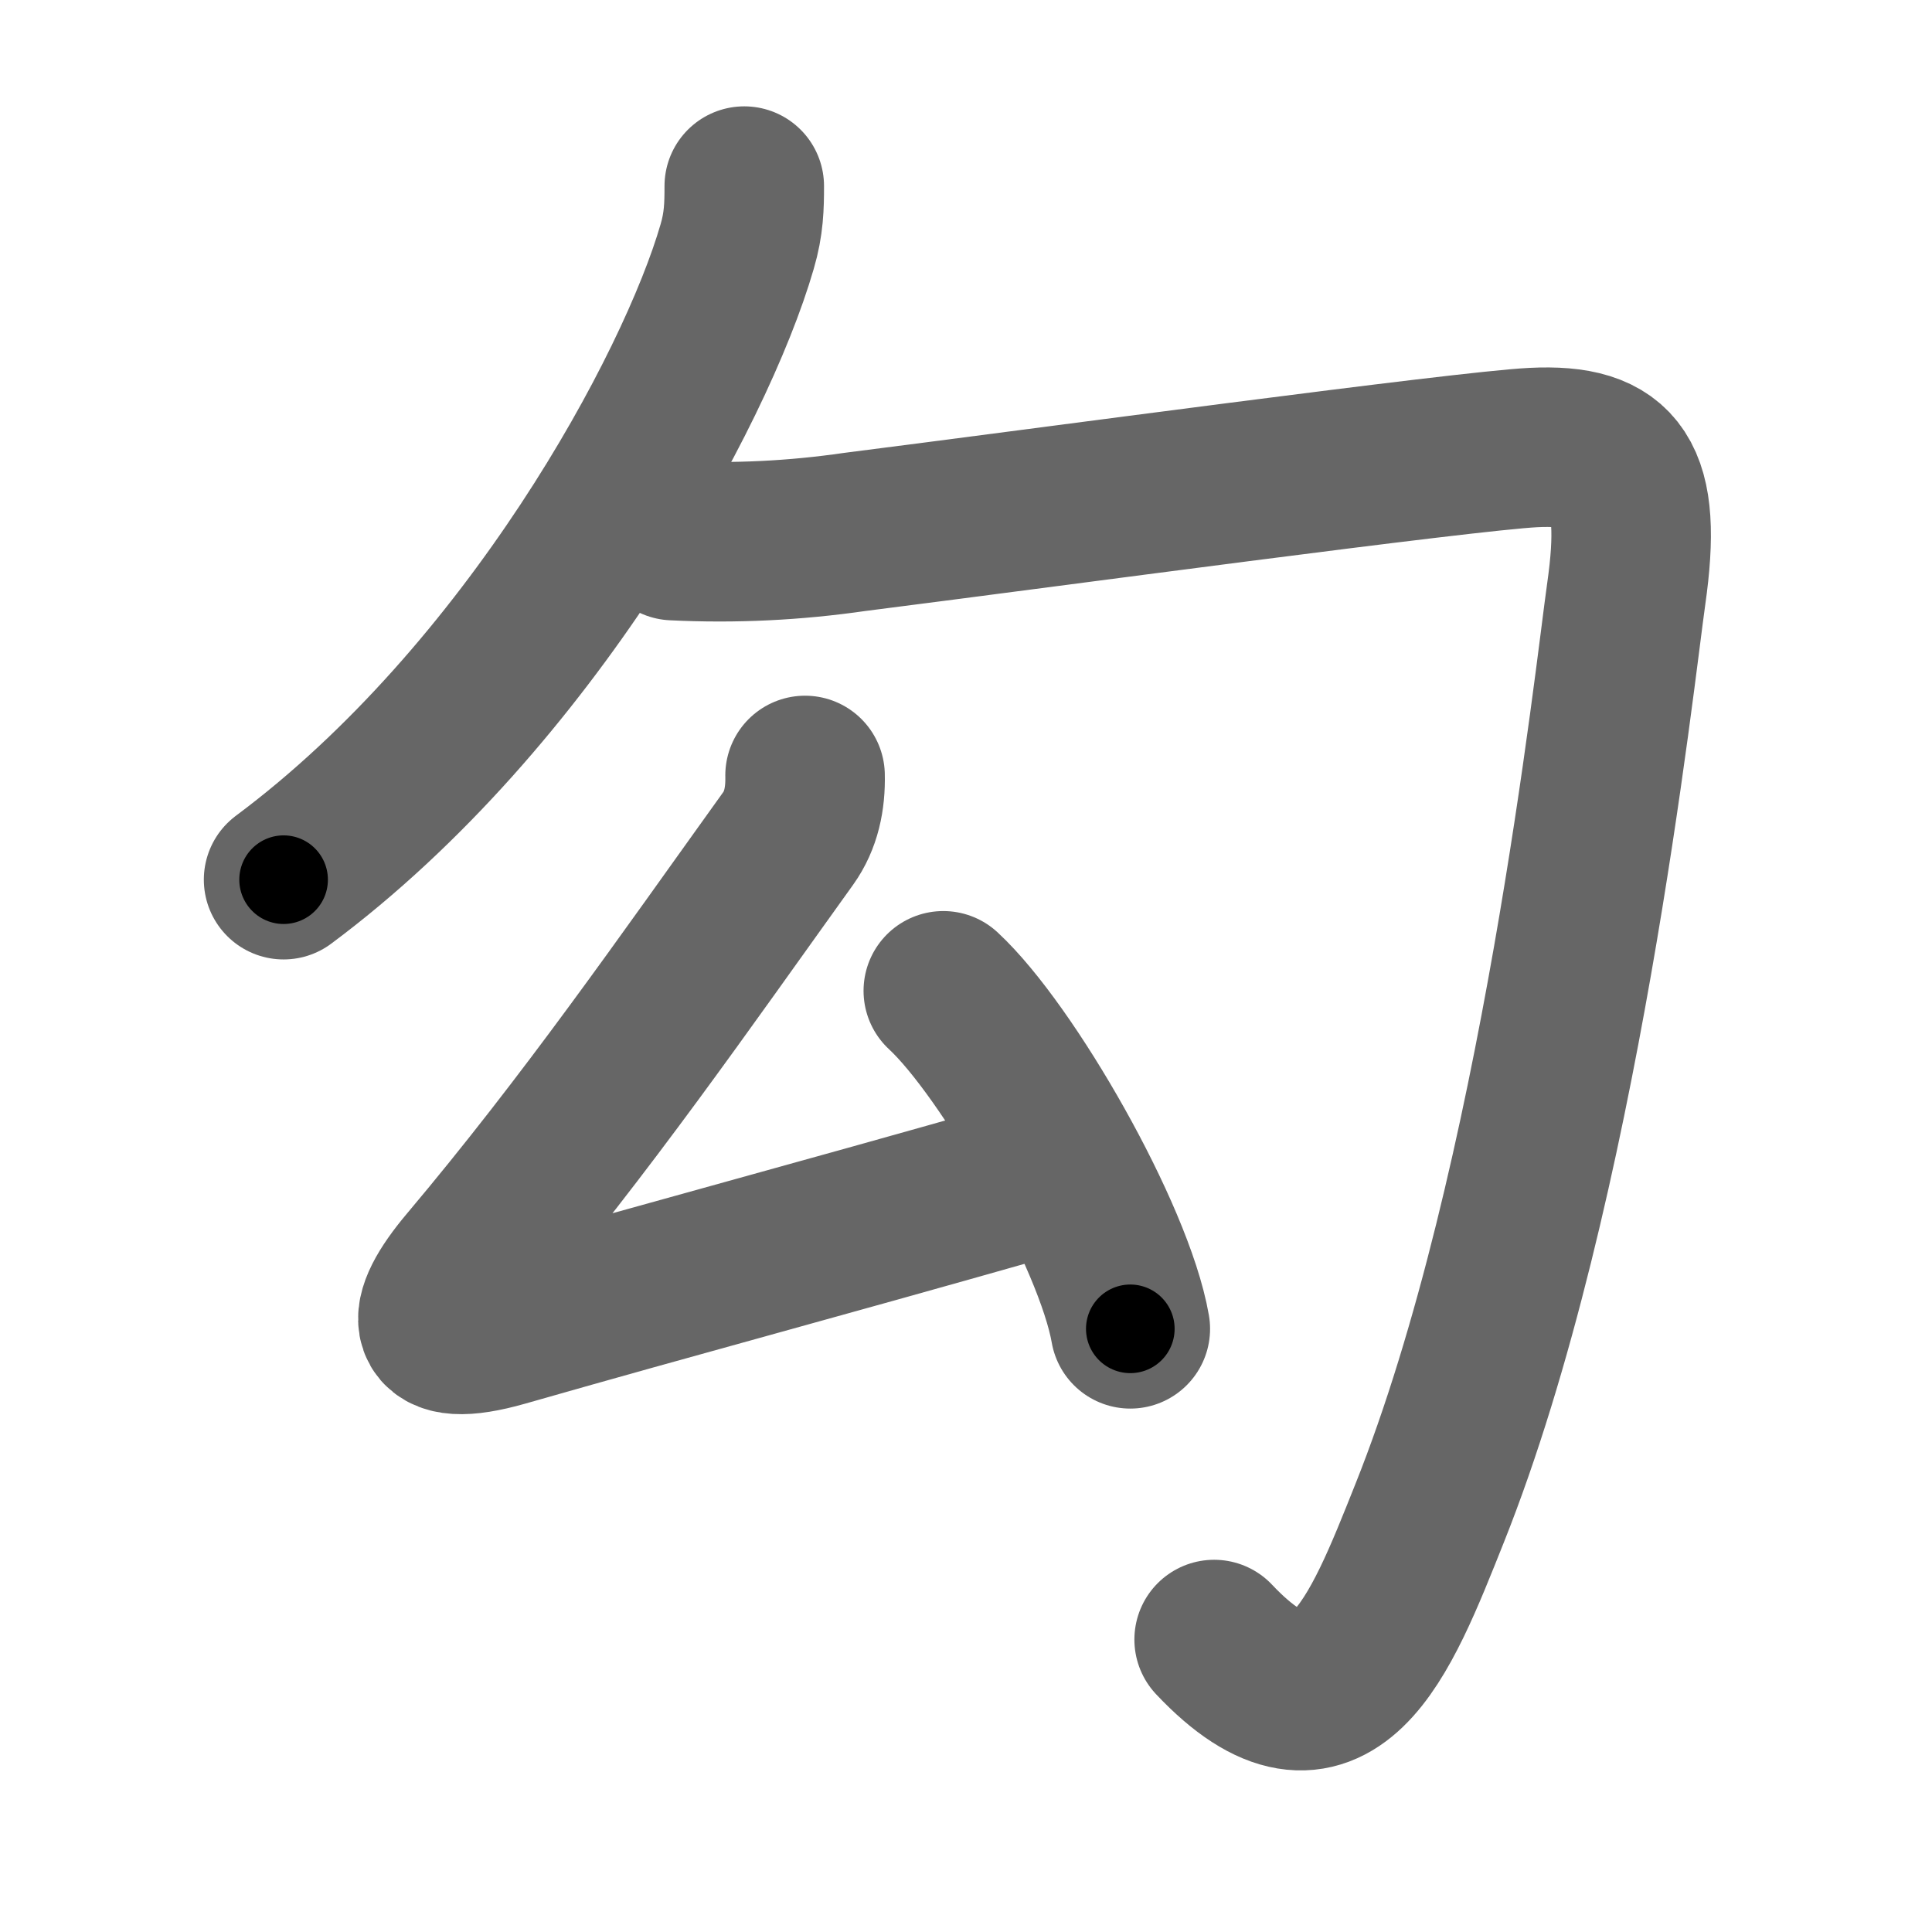 <svg xmlns="http://www.w3.org/2000/svg" width="109" height="109" viewBox="0 0 109 109" id="52fe"><g fill="none" stroke="#666" stroke-width="9" stroke-linecap="round" stroke-linejoin="round"><g><g><g><path d="M41.99,10.5c0,1.12-0.02,2.12-0.4,3.41C39.25,22,29.91,39.27,16,49.63" /></g><path d="M38,30.5c3.44,0.17,6.85,0,10.23-0.49c10.79-1.37,34.32-4.56,38.27-4.76c4.81-0.24,6.19,1.66,5.25,8.25c-0.64,4.48-3.76,33.52-11.1,51.89c-2.77,6.94-5.51,14.15-12.15,7.11" /></g><g><path d="M45.42,43.75c0.03,1.31-0.22,2.53-0.95,3.55c-5.93,8.26-11.34,16.08-18.08,24.08c-2.46,2.92-2.58,4.79,2.02,3.48c10.47-2.99,16.22-4.49,29.84-8.36" /><path d="M53.22,55.9c3.63,3.36,9.64,13.83,10.55,19.07" /></g></g></g><g fill="none" stroke="#000" stroke-width="5" stroke-linecap="round" stroke-linejoin="round"><path d="M41.99,10.5c0,1.12-0.02,2.12-0.4,3.41C39.25,22,29.91,39.27,16,49.63" stroke-dasharray="48" stroke-dashoffset="48"><animate attributeName="stroke-dashoffset" values="48;48;0" dur="0.48s" fill="freeze" begin="0s;52fe.click" /></path><path d="M38,30.5c3.44,0.17,6.85,0,10.23-0.49c10.79-1.37,34.32-4.56,38.27-4.76c4.81-0.24,6.19,1.66,5.25,8.25c-0.64,4.48-3.76,33.52-11.1,51.89c-2.77,6.94-5.51,14.15-12.15,7.11" stroke-dasharray="132.925" stroke-dashoffset="132.925"><animate attributeName="stroke-dashoffset" values="132.925" fill="freeze" begin="52fe.click" /><animate attributeName="stroke-dashoffset" values="132.925;132.925;0" keyTimes="0;0.325;1" dur="1.479s" fill="freeze" begin="0s;52fe.click" /></path><path d="M45.42,43.75c0.03,1.31-0.22,2.53-0.95,3.55c-5.93,8.26-11.34,16.08-18.08,24.08c-2.46,2.92-2.58,4.79,2.02,3.48c10.47-2.99,16.22-4.49,29.84-8.36" stroke-dasharray="72.598" stroke-dashoffset="72.598"><animate attributeName="stroke-dashoffset" values="72.598" fill="freeze" begin="52fe.click" /><animate attributeName="stroke-dashoffset" values="72.598;72.598;0" keyTimes="0;0.73;1" dur="2.025s" fill="freeze" begin="0s;52fe.click" /></path><path d="M53.22,55.9c3.63,3.36,9.64,13.83,10.55,19.07" stroke-dasharray="22.012" stroke-dashoffset="22.012"><animate attributeName="stroke-dashoffset" values="22.012" fill="freeze" begin="52fe.click" /><animate attributeName="stroke-dashoffset" values="22.012;22.012;0" keyTimes="0;0.902;1" dur="2.245s" fill="freeze" begin="0s;52fe.click" /></path></g></svg>